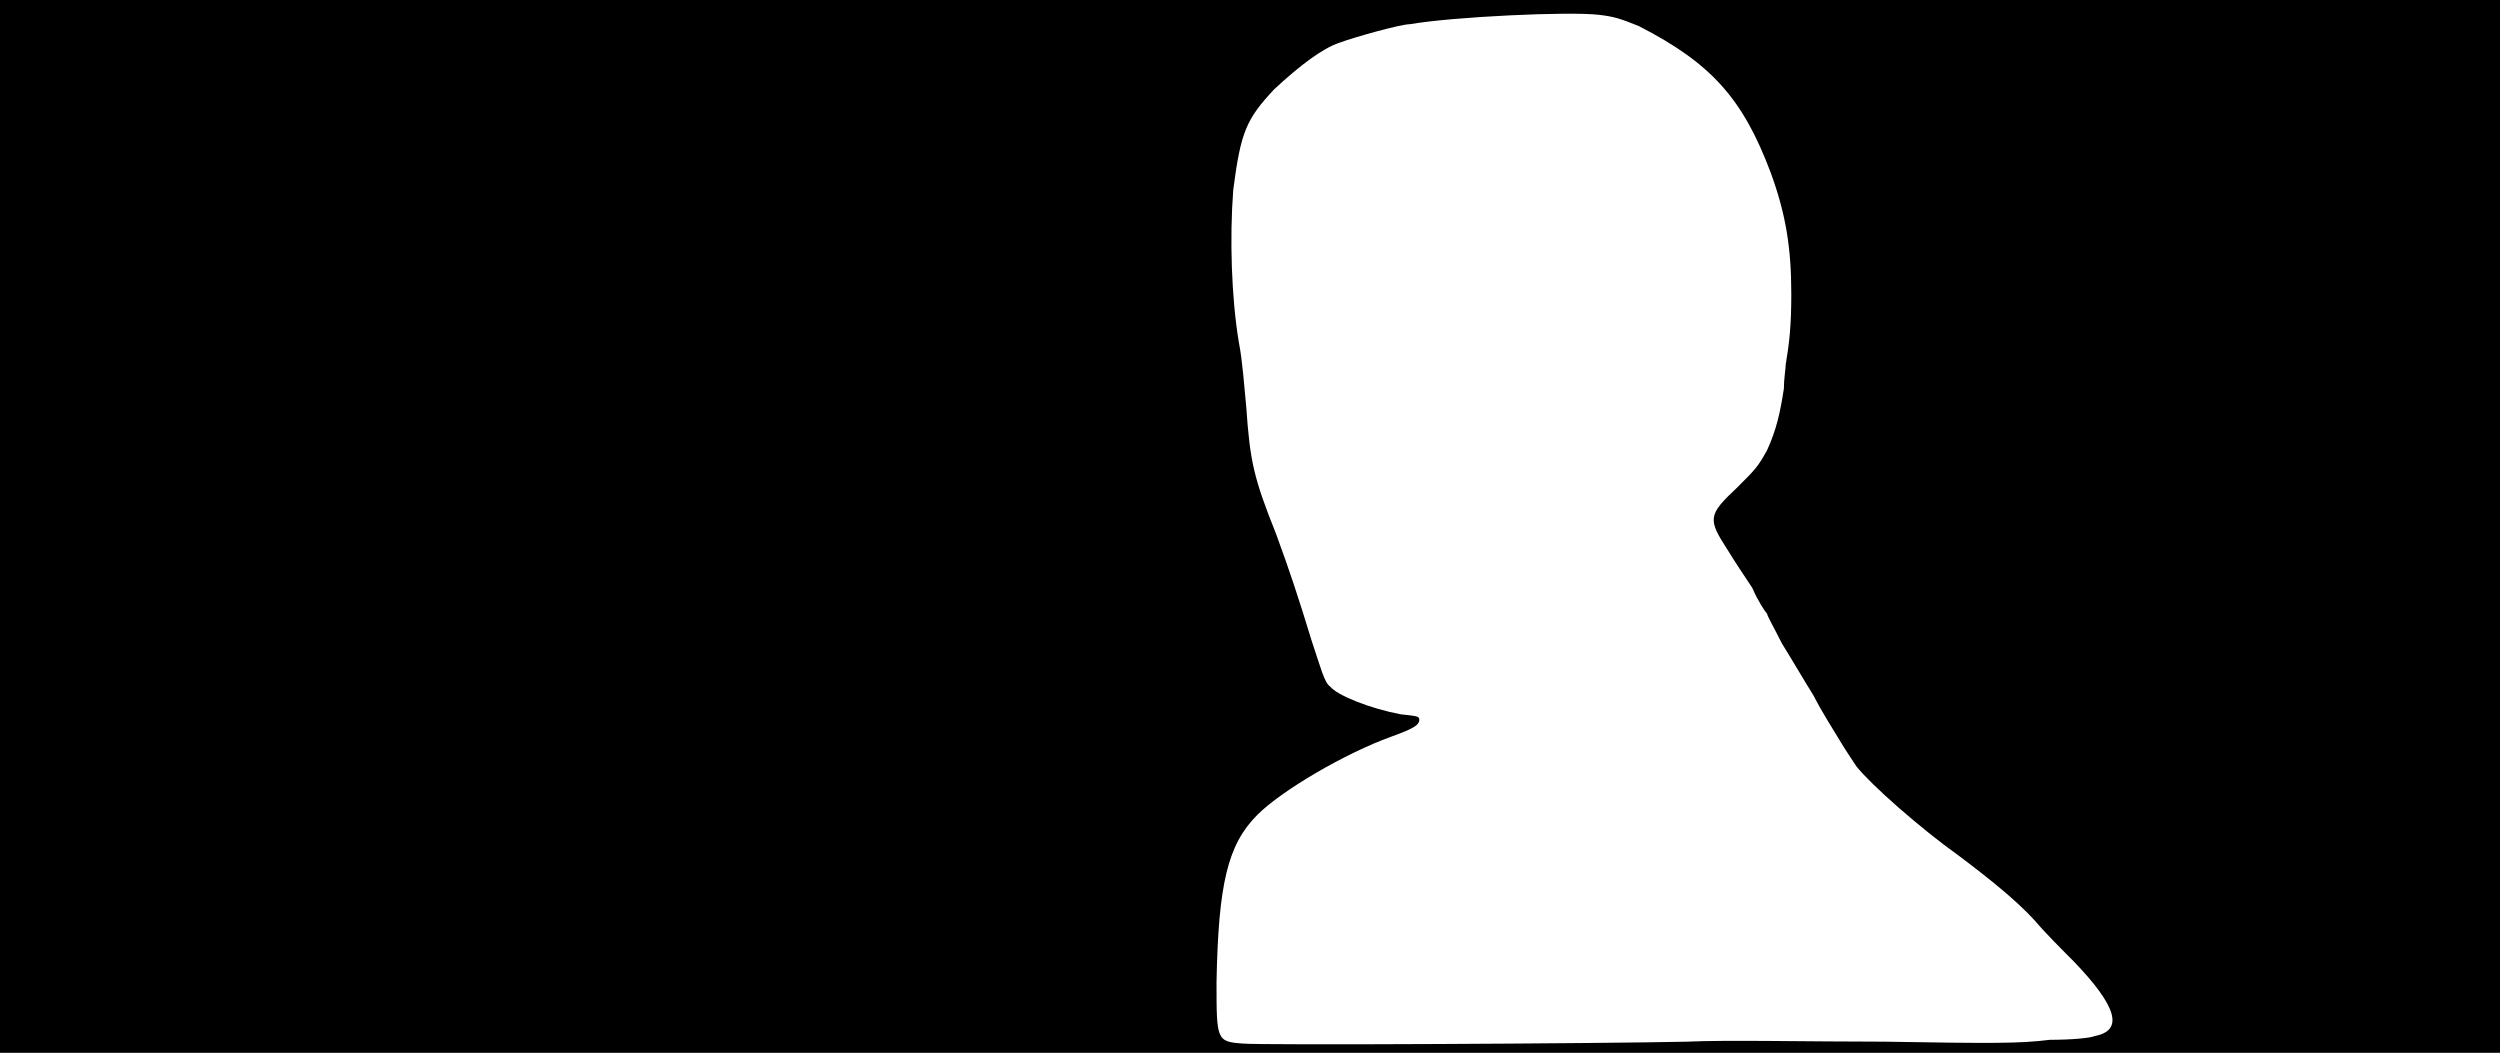 <svg xmlns="http://www.w3.org/2000/svg" width="1344" height="566"><path d="M0 283V0h1344v566H0V283m907 277c21-1 65 0 106 0 59 1 73 1 89-1 12 0 22-1 24-2 16-3 12-16-11-40-6-6-16-16-21-22-10-11-25-23-41-35-21-15-47-38-55-48-2-3-6-9-9-14s-10-16-14-24c-5-8-12-20-17-28-4-8-8-15-8-16-1-1-5-7-8-14-4-6-10-15-13-20-11-17-11-19 5-34 10-10 11-11 16-20 5-11 7-20 9-33 0-5 1-11 1-13 2-12 3-21 3-38 0-25-3-43-11-65-15-40-32-59-71-79-10-4-13-5-21-6-16-2-79 1-102 5-5 0-30 7-38 10-9 3-21 12-35 25-15 16-18 23-22 54-2 26-1 58 3 82 2 10 3 25 4 35 2 29 4 38 16 68 7 19 12 34 19 57 5 15 7 23 10 25 4 5 22 12 38 15 9 1 10 1 10 3 0 3-4 5-15 9-25 9-59 29-72 42-16 16-21 37-22 90 0 31 0 32 14 33 9 1 194 0 239-1z"/></svg>